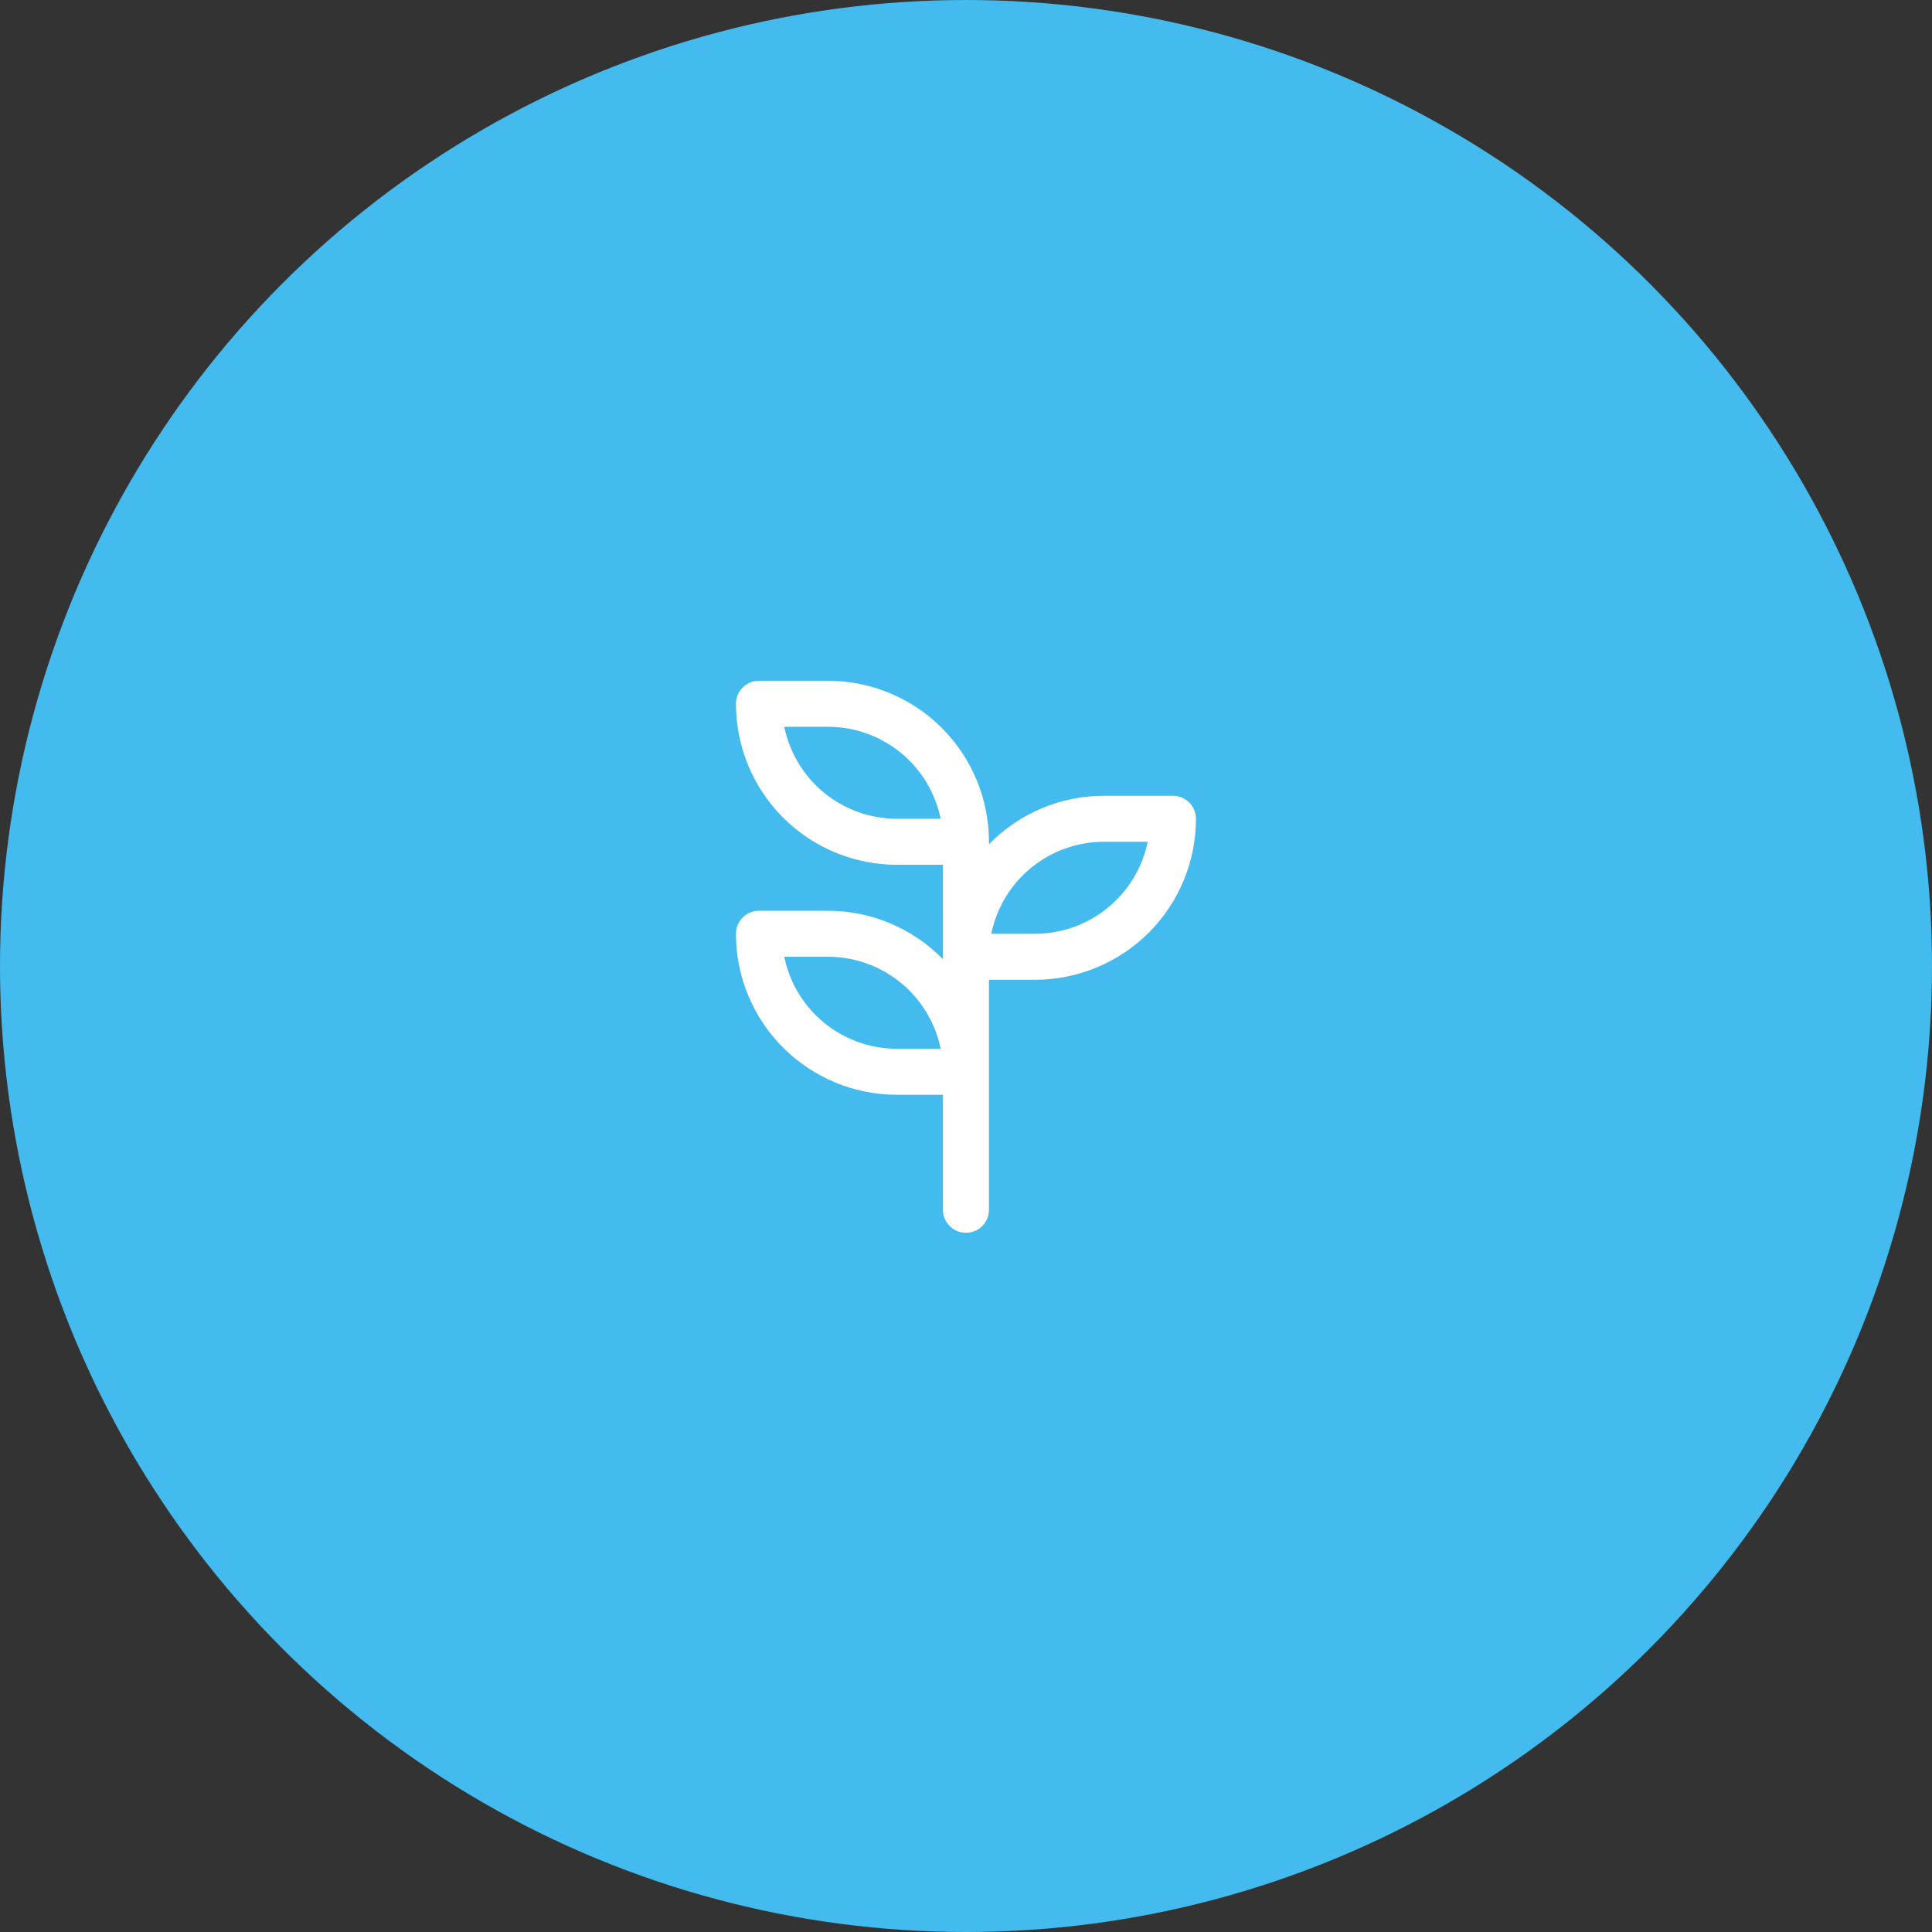 <svg width="84" height="84" viewBox="0 0 84 84" fill="none" xmlns="http://www.w3.org/2000/svg">
<rect x="0" y="0" width="84" height="84" fill="#333333" stroke="none"/>
<circle cx="42" cy="42" r="42" fill="#44BBEE"/>
<path d="M35.998 29.599H32.998C32.446 29.599 31.998 30.047 31.998 30.599C31.998 32.456 32.736 34.236 34.048 35.549C35.361 36.862 37.142 37.599 38.998 37.599H40.998V41.709H40.998C39.685 40.359 37.882 39.598 35.998 39.599H32.998C32.446 39.599 31.998 40.047 31.998 40.599C31.998 42.456 32.736 44.236 34.048 45.549C35.361 46.862 37.142 47.599 38.998 47.599H40.998L40.998 52.599C40.998 53.152 41.446 53.599 41.998 53.599C42.551 53.599 42.998 53.152 42.998 52.599V42.599H44.998C46.855 42.599 48.635 41.862 49.948 40.549C51.261 39.236 51.998 37.456 51.998 35.599C51.998 35.334 51.893 35.08 51.705 34.892C51.518 34.705 51.263 34.599 50.998 34.599H47.998C46.115 34.598 44.311 35.359 42.998 36.709V36.599C42.998 34.743 42.261 32.962 40.948 31.649C39.635 30.336 37.855 29.599 35.998 29.599L35.998 29.599ZM38.998 35.599H38.998C37.846 35.599 36.728 35.201 35.835 34.472C34.943 33.743 34.329 32.728 34.098 31.599H35.998C37.151 31.599 38.268 31.997 39.161 32.725C40.054 33.455 40.668 34.47 40.898 35.599H38.998ZM38.998 45.599H38.998C37.846 45.599 36.728 45.201 35.835 44.472C34.943 43.743 34.329 42.728 34.098 41.599H35.998C37.151 41.599 38.268 41.997 39.161 42.726C40.054 43.455 40.668 44.47 40.898 45.599H38.998ZM47.998 36.599H49.899C49.668 37.728 49.054 38.743 48.161 39.472C47.269 40.201 46.151 40.599 44.999 40.599H43.099C43.329 39.47 43.943 38.455 44.836 37.726C45.729 36.997 46.846 36.599 47.998 36.599Z" fill="white"/>
</svg>

